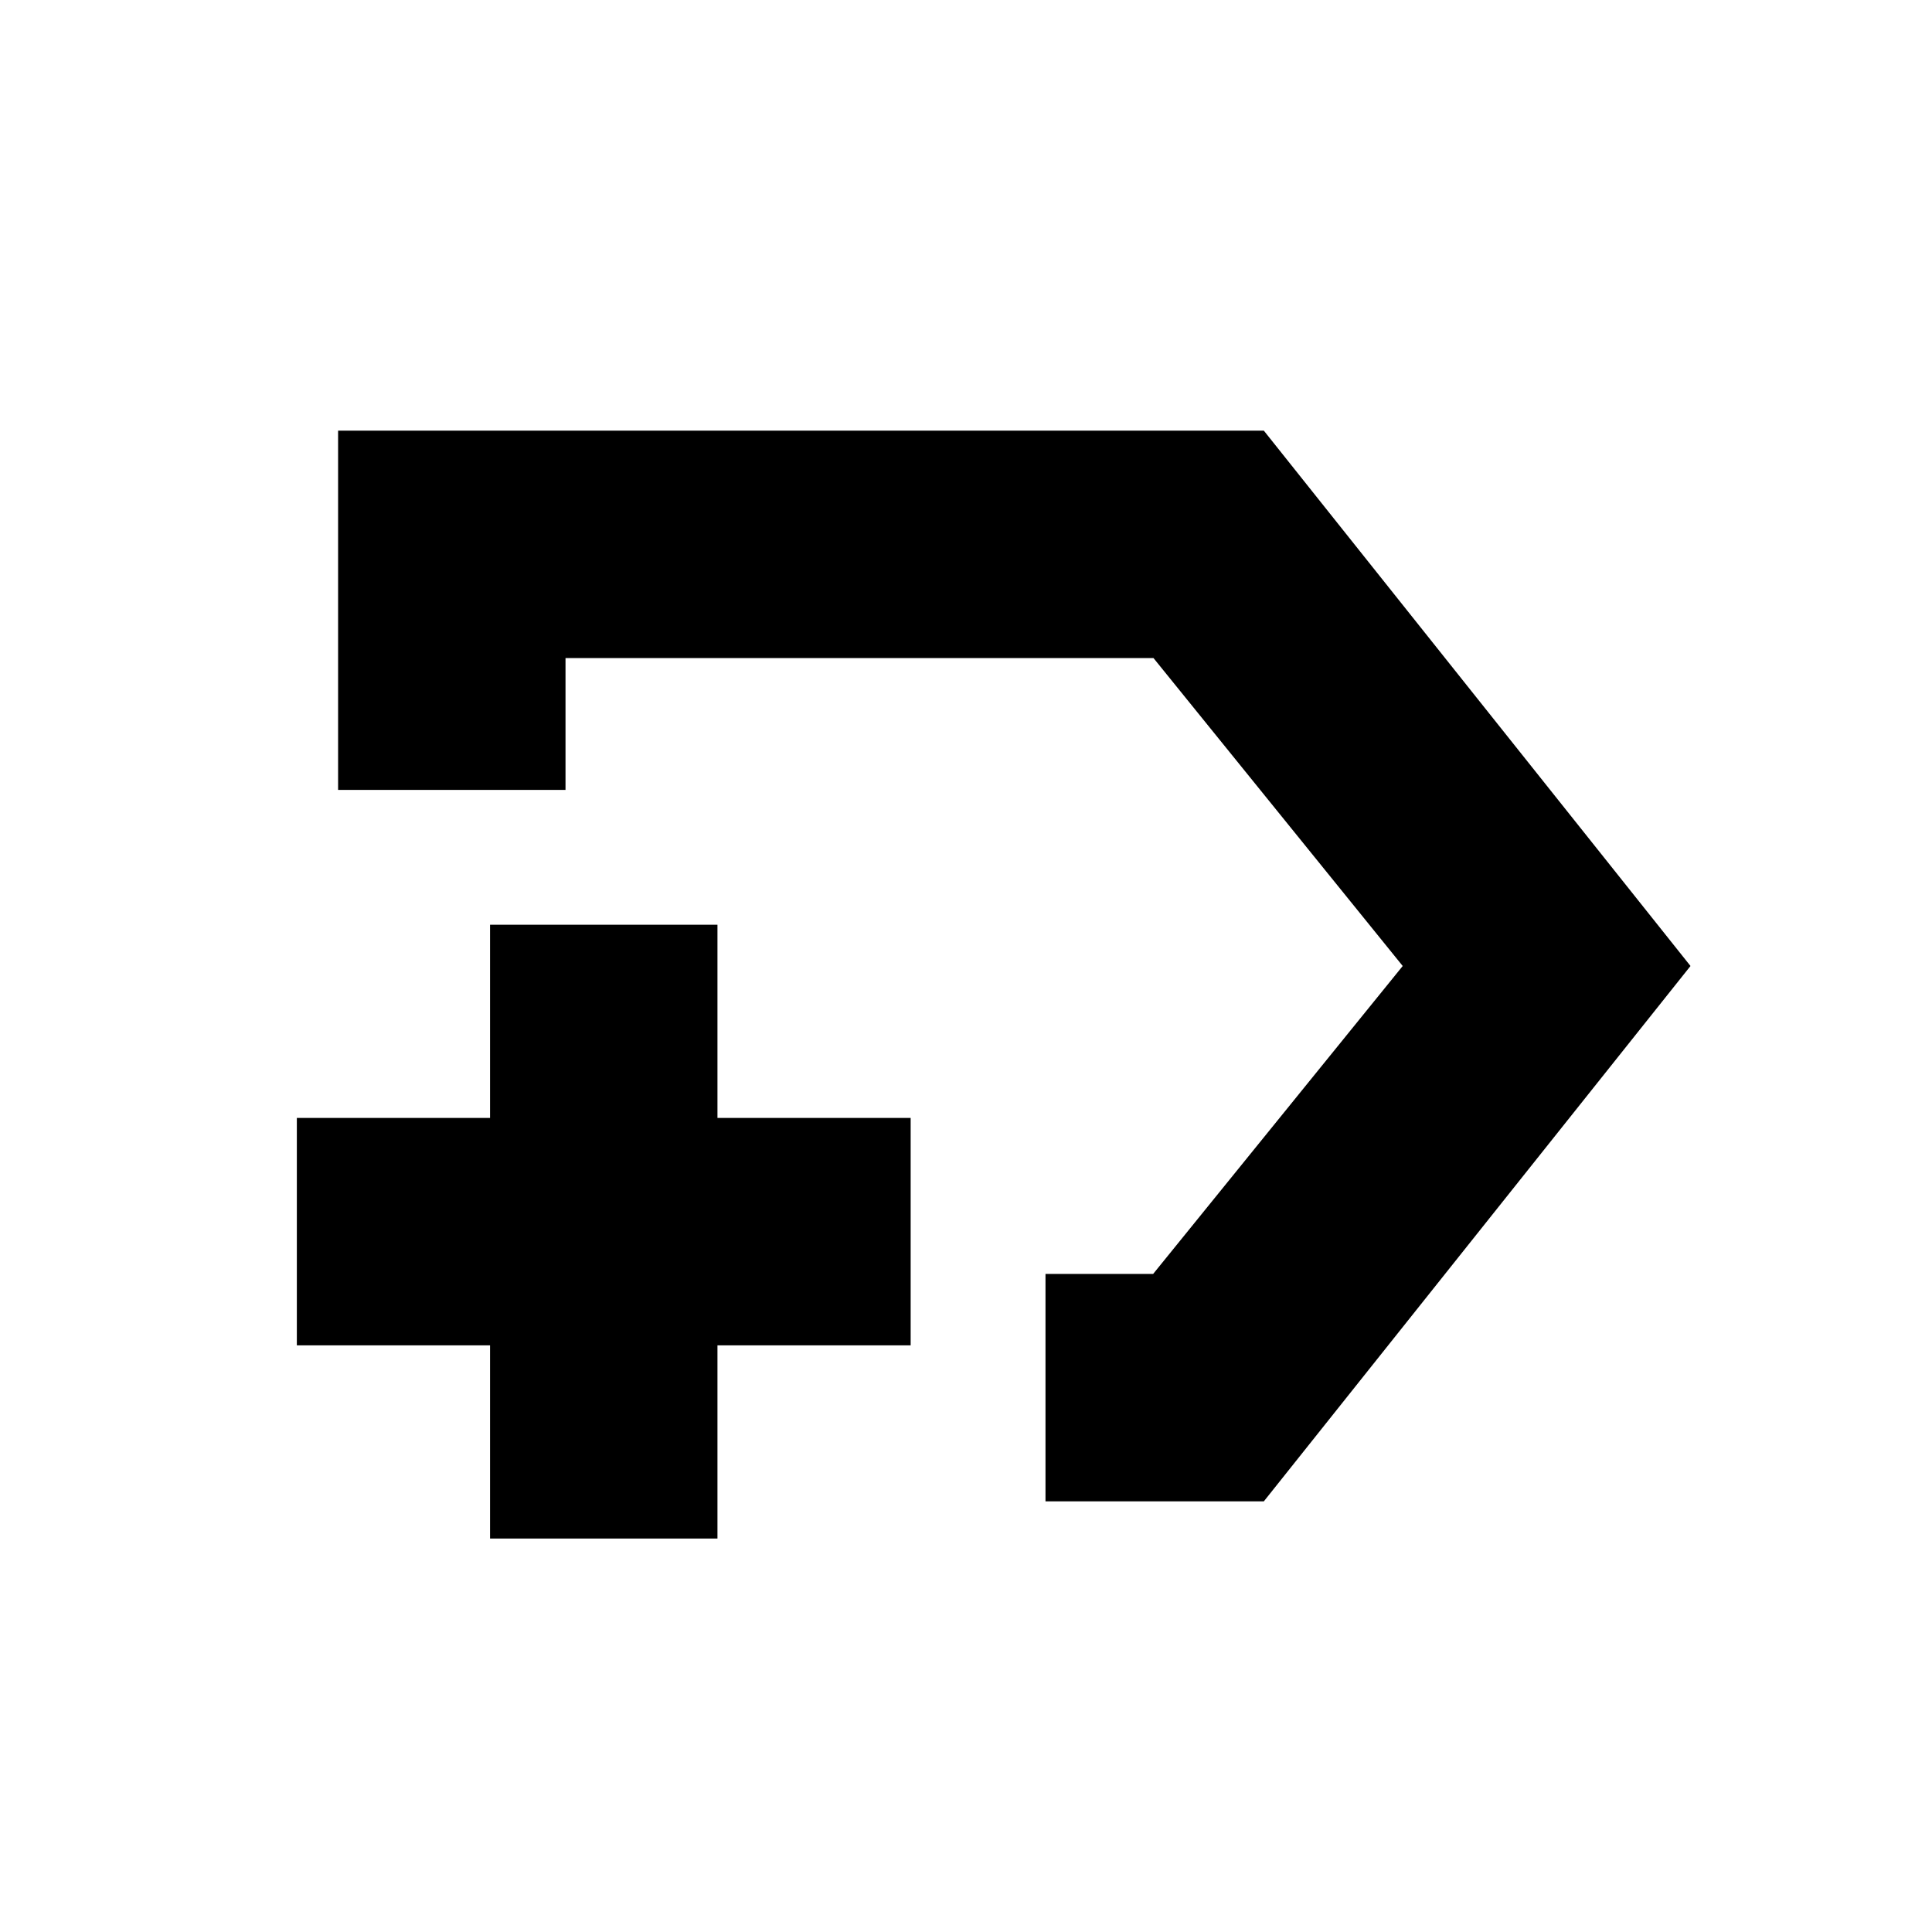 <svg xmlns="http://www.w3.org/2000/svg" height="20" viewBox="0 -960 960 960" width="20"><path d="M519.5-214v-113H573l124-153-123.83-153H281v65.5H168V-746h460l212 266-212 266H519.5Zm-30-266Zm-246 284.5v-96h-96v-113h96v-96h113v96h96v113h-96v96h-113Z"/></svg>
